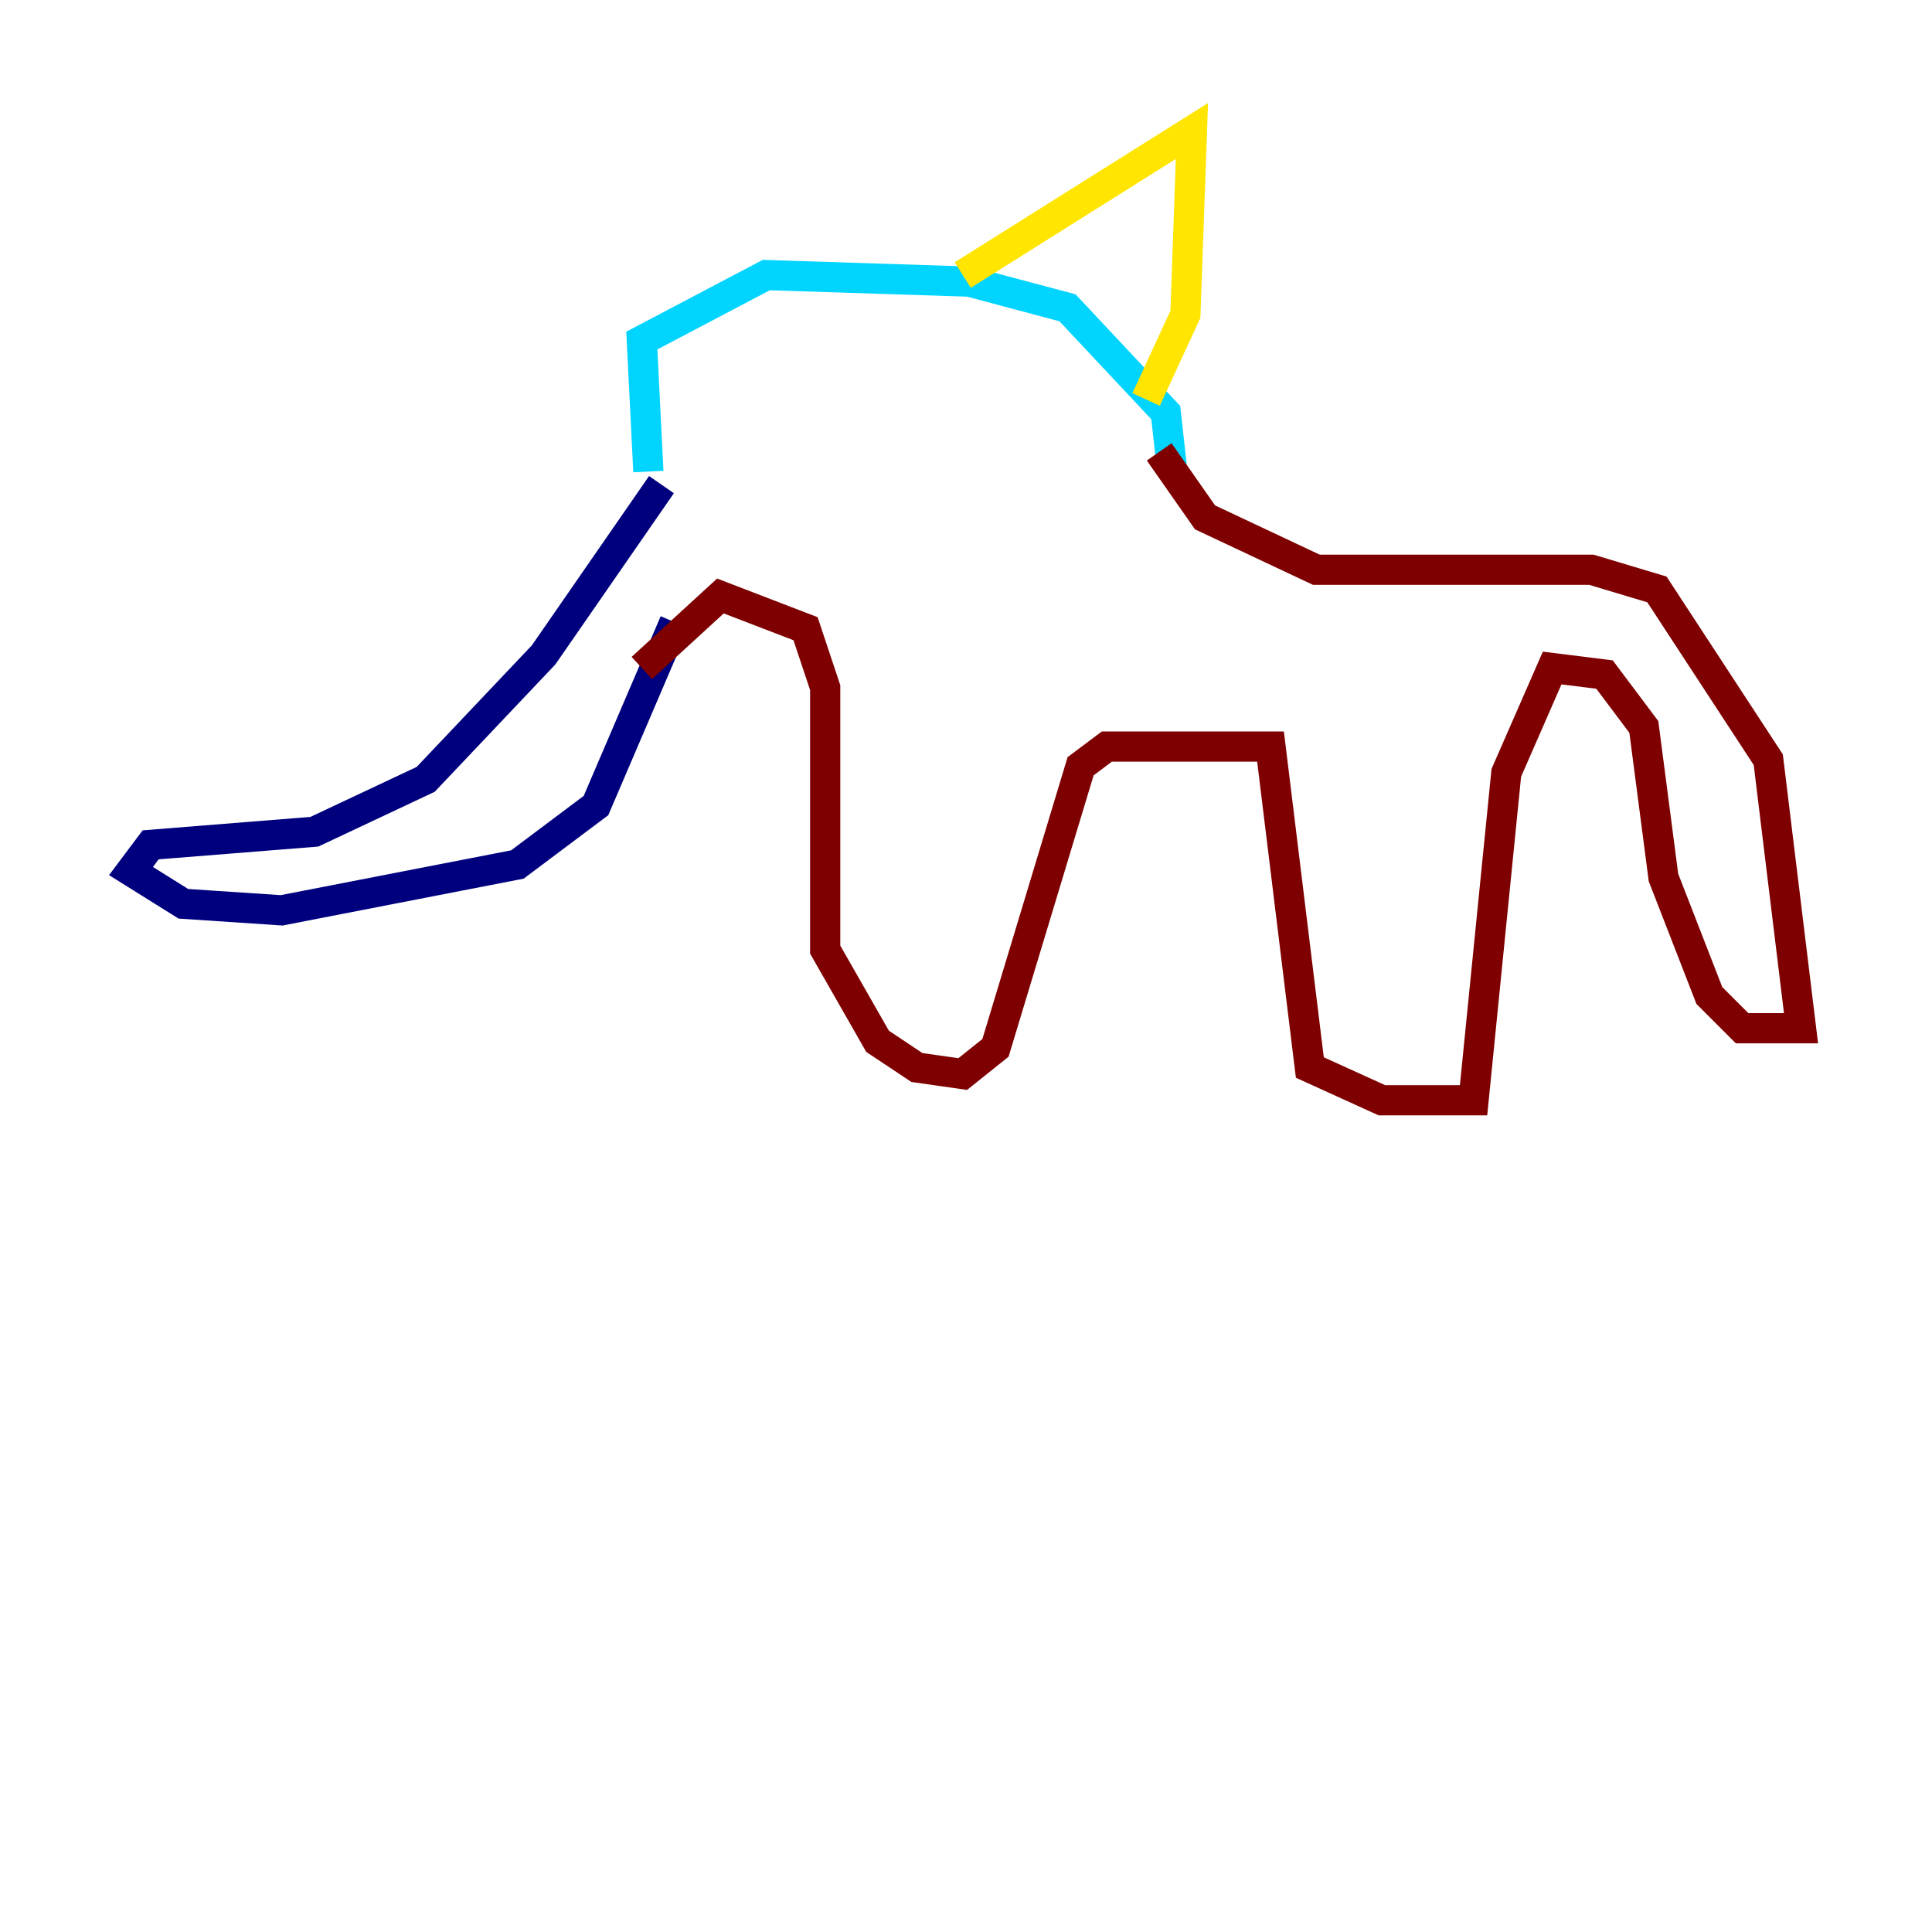 <?xml version="1.0" encoding="utf-8" ?>
<svg baseProfile="tiny" height="128" version="1.2" viewBox="0,0,128,128" width="128" xmlns="http://www.w3.org/2000/svg" xmlns:ev="http://www.w3.org/2001/xml-events" xmlns:xlink="http://www.w3.org/1999/xlink"><defs /><polyline fill="none" points="44.691,41.22 39.485,53.37 34.278,57.275 18.658,60.312 12.149,59.878 8.678,57.709 9.98,55.973 20.827,55.105 28.203,51.634 36.014,43.39 43.824,32.108" stroke="#00007f" stroke-width="2" /><polyline fill="none" points="42.956,31.241 42.522,22.563 50.766,18.224 64.217,18.658 70.725,20.393 77.234,27.336 77.668,31.241" stroke="#00d4ff" stroke-width="2" /><polyline fill="none" points="63.783,18.224 78.969,8.678 78.536,20.827 75.932,26.468" stroke="#ffe500" stroke-width="2" /><polyline fill="none" points="76.8,29.939 79.837,34.278 87.214,37.749 105.437,37.749 109.776,39.051 117.153,50.332 119.322,68.122 115.417,68.122 113.248,65.953 110.21,58.142 108.909,48.163 106.305,44.691 102.834,44.258 99.797,51.2 97.627,72.895 91.552,72.895 86.78,70.725 84.176,49.464 73.329,49.464 71.593,50.766 65.953,69.424 63.783,71.159 60.746,70.725 58.142,68.99 54.671,62.915 54.671,45.559 53.37,41.654 47.729,39.485 42.522,44.258" stroke="#7f0000" stroke-width="2" /></svg>